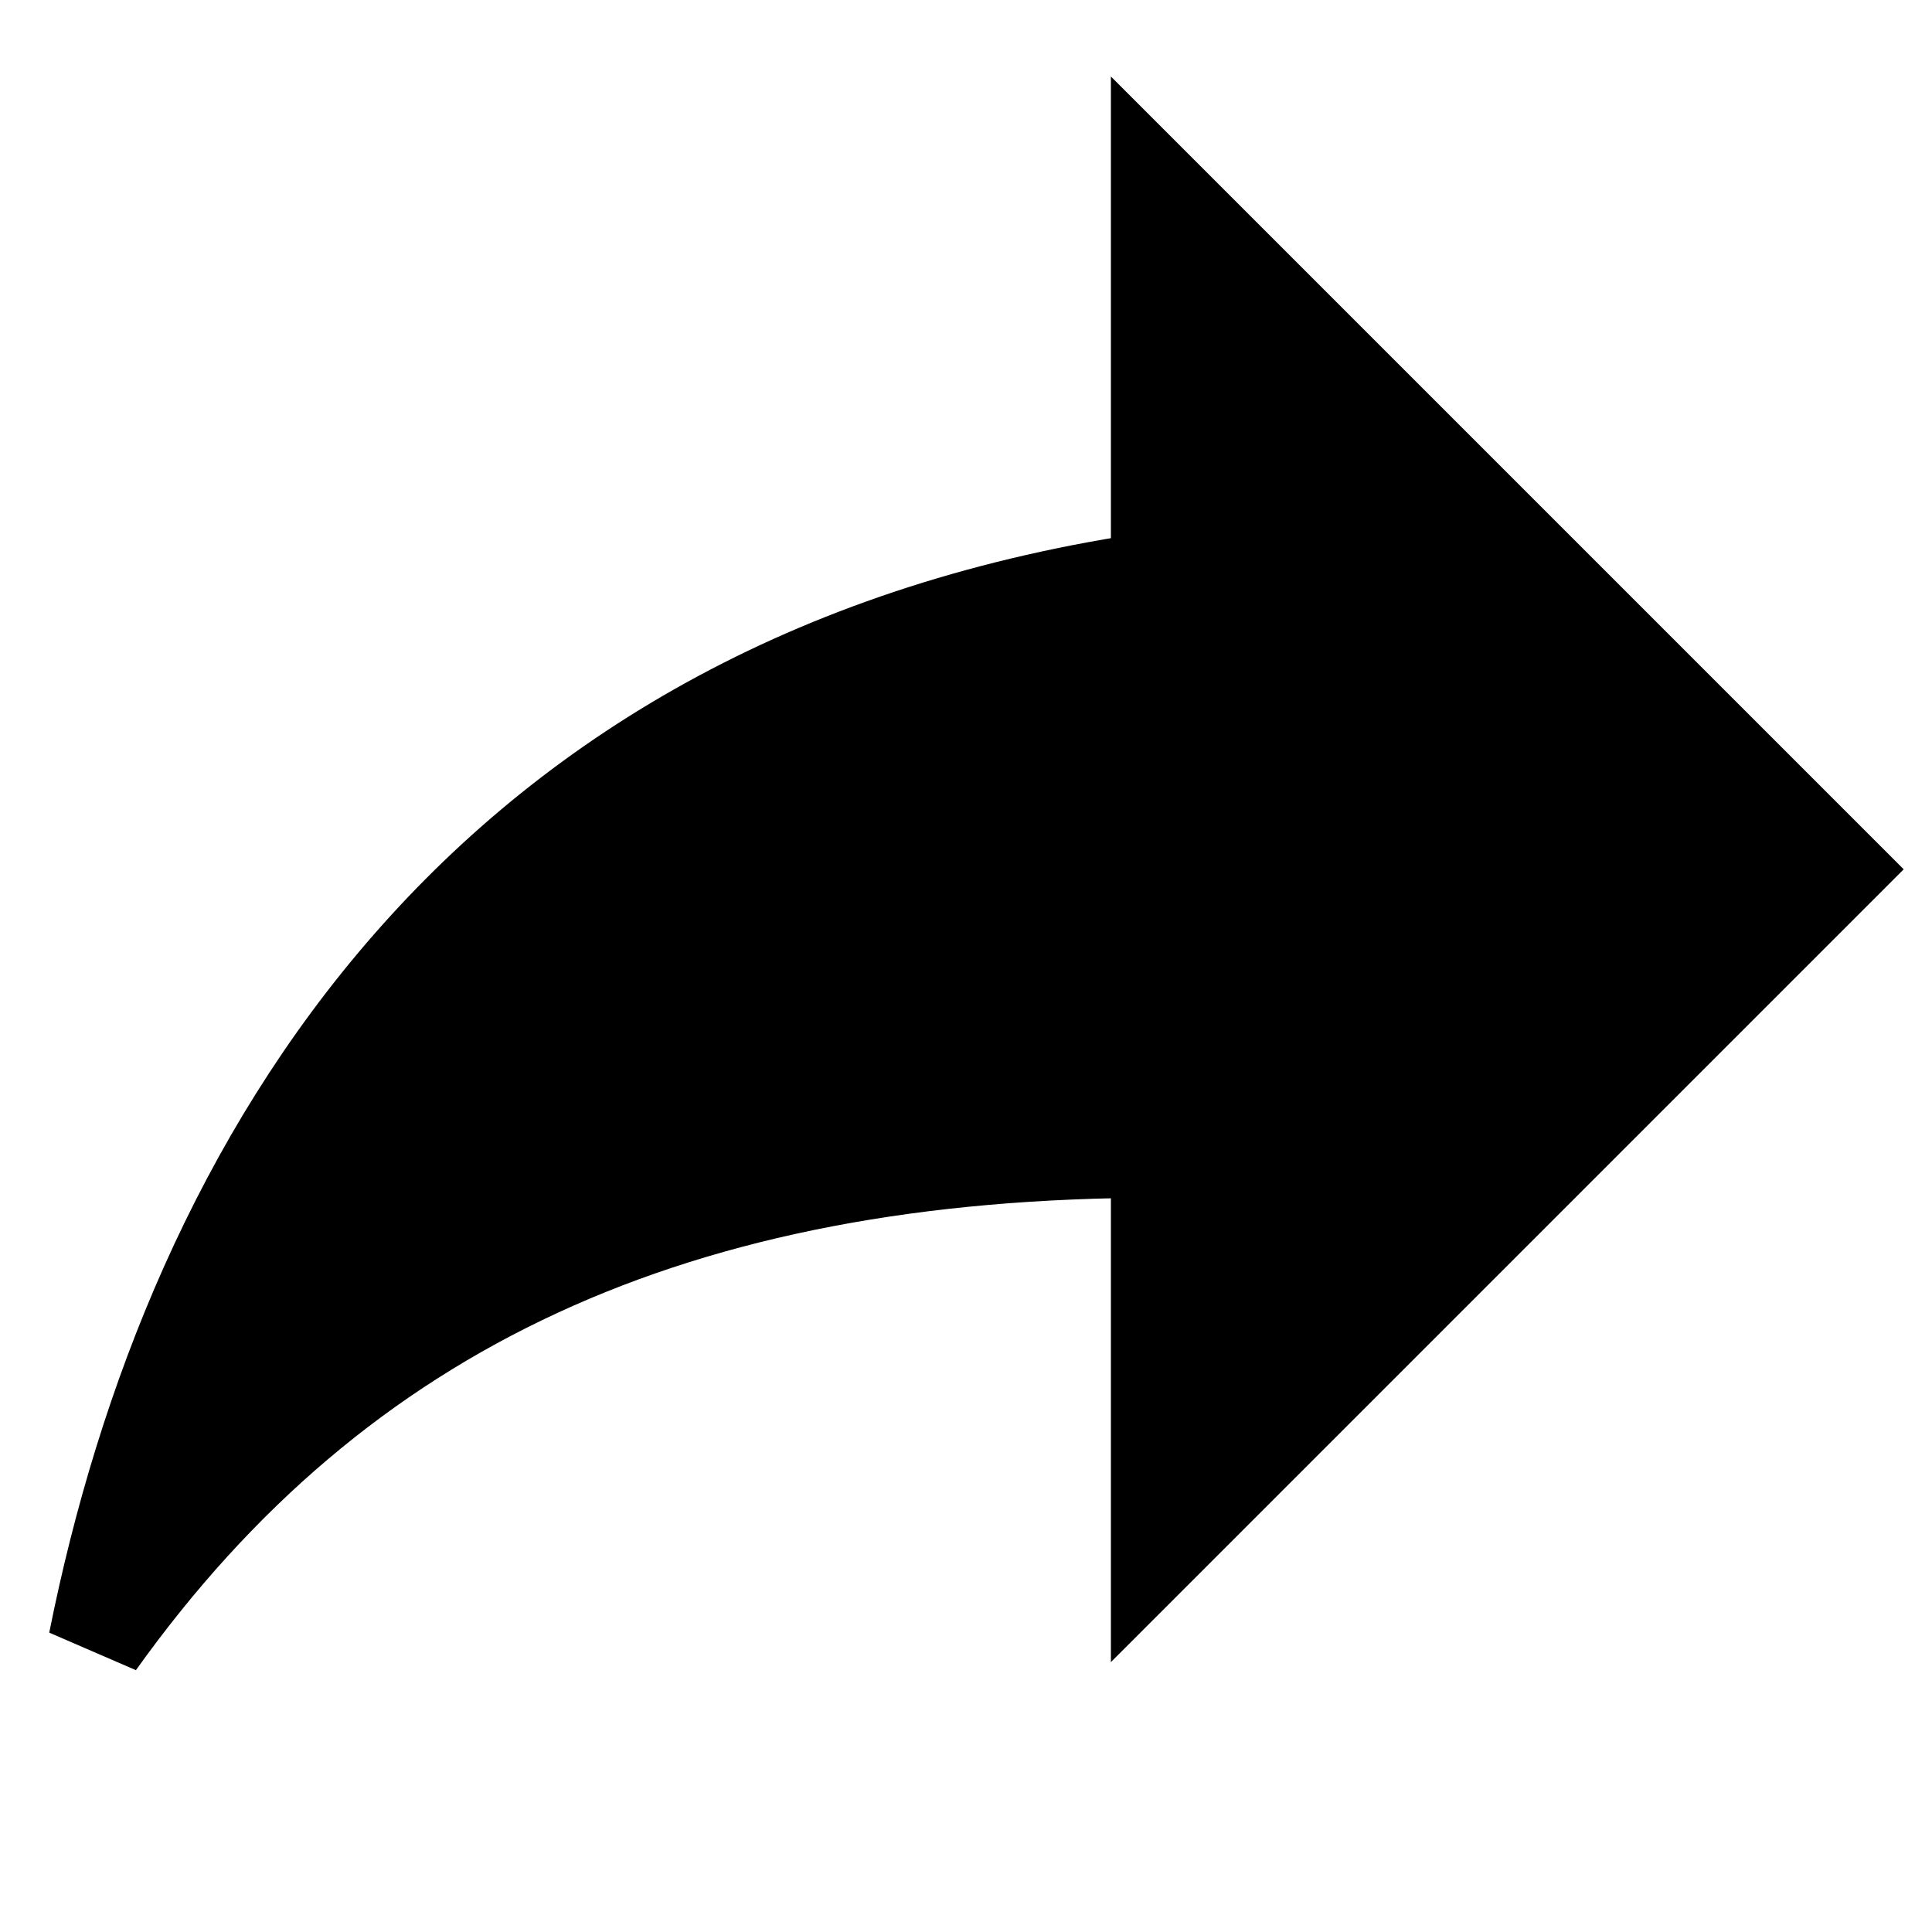 <svg width="20" height="20" viewBox="0 0 20 20" xmlns="http://www.w3.org/2000/svg">
<path stroke="currentColor" stroke-width="1" d="M12 5.999V1.999L19 8.999L12 15.999V11.899C7 11.899 3.5 13.499 1 16.999C2 11.999 5 6.999 12 5.999Z" />
</svg>
